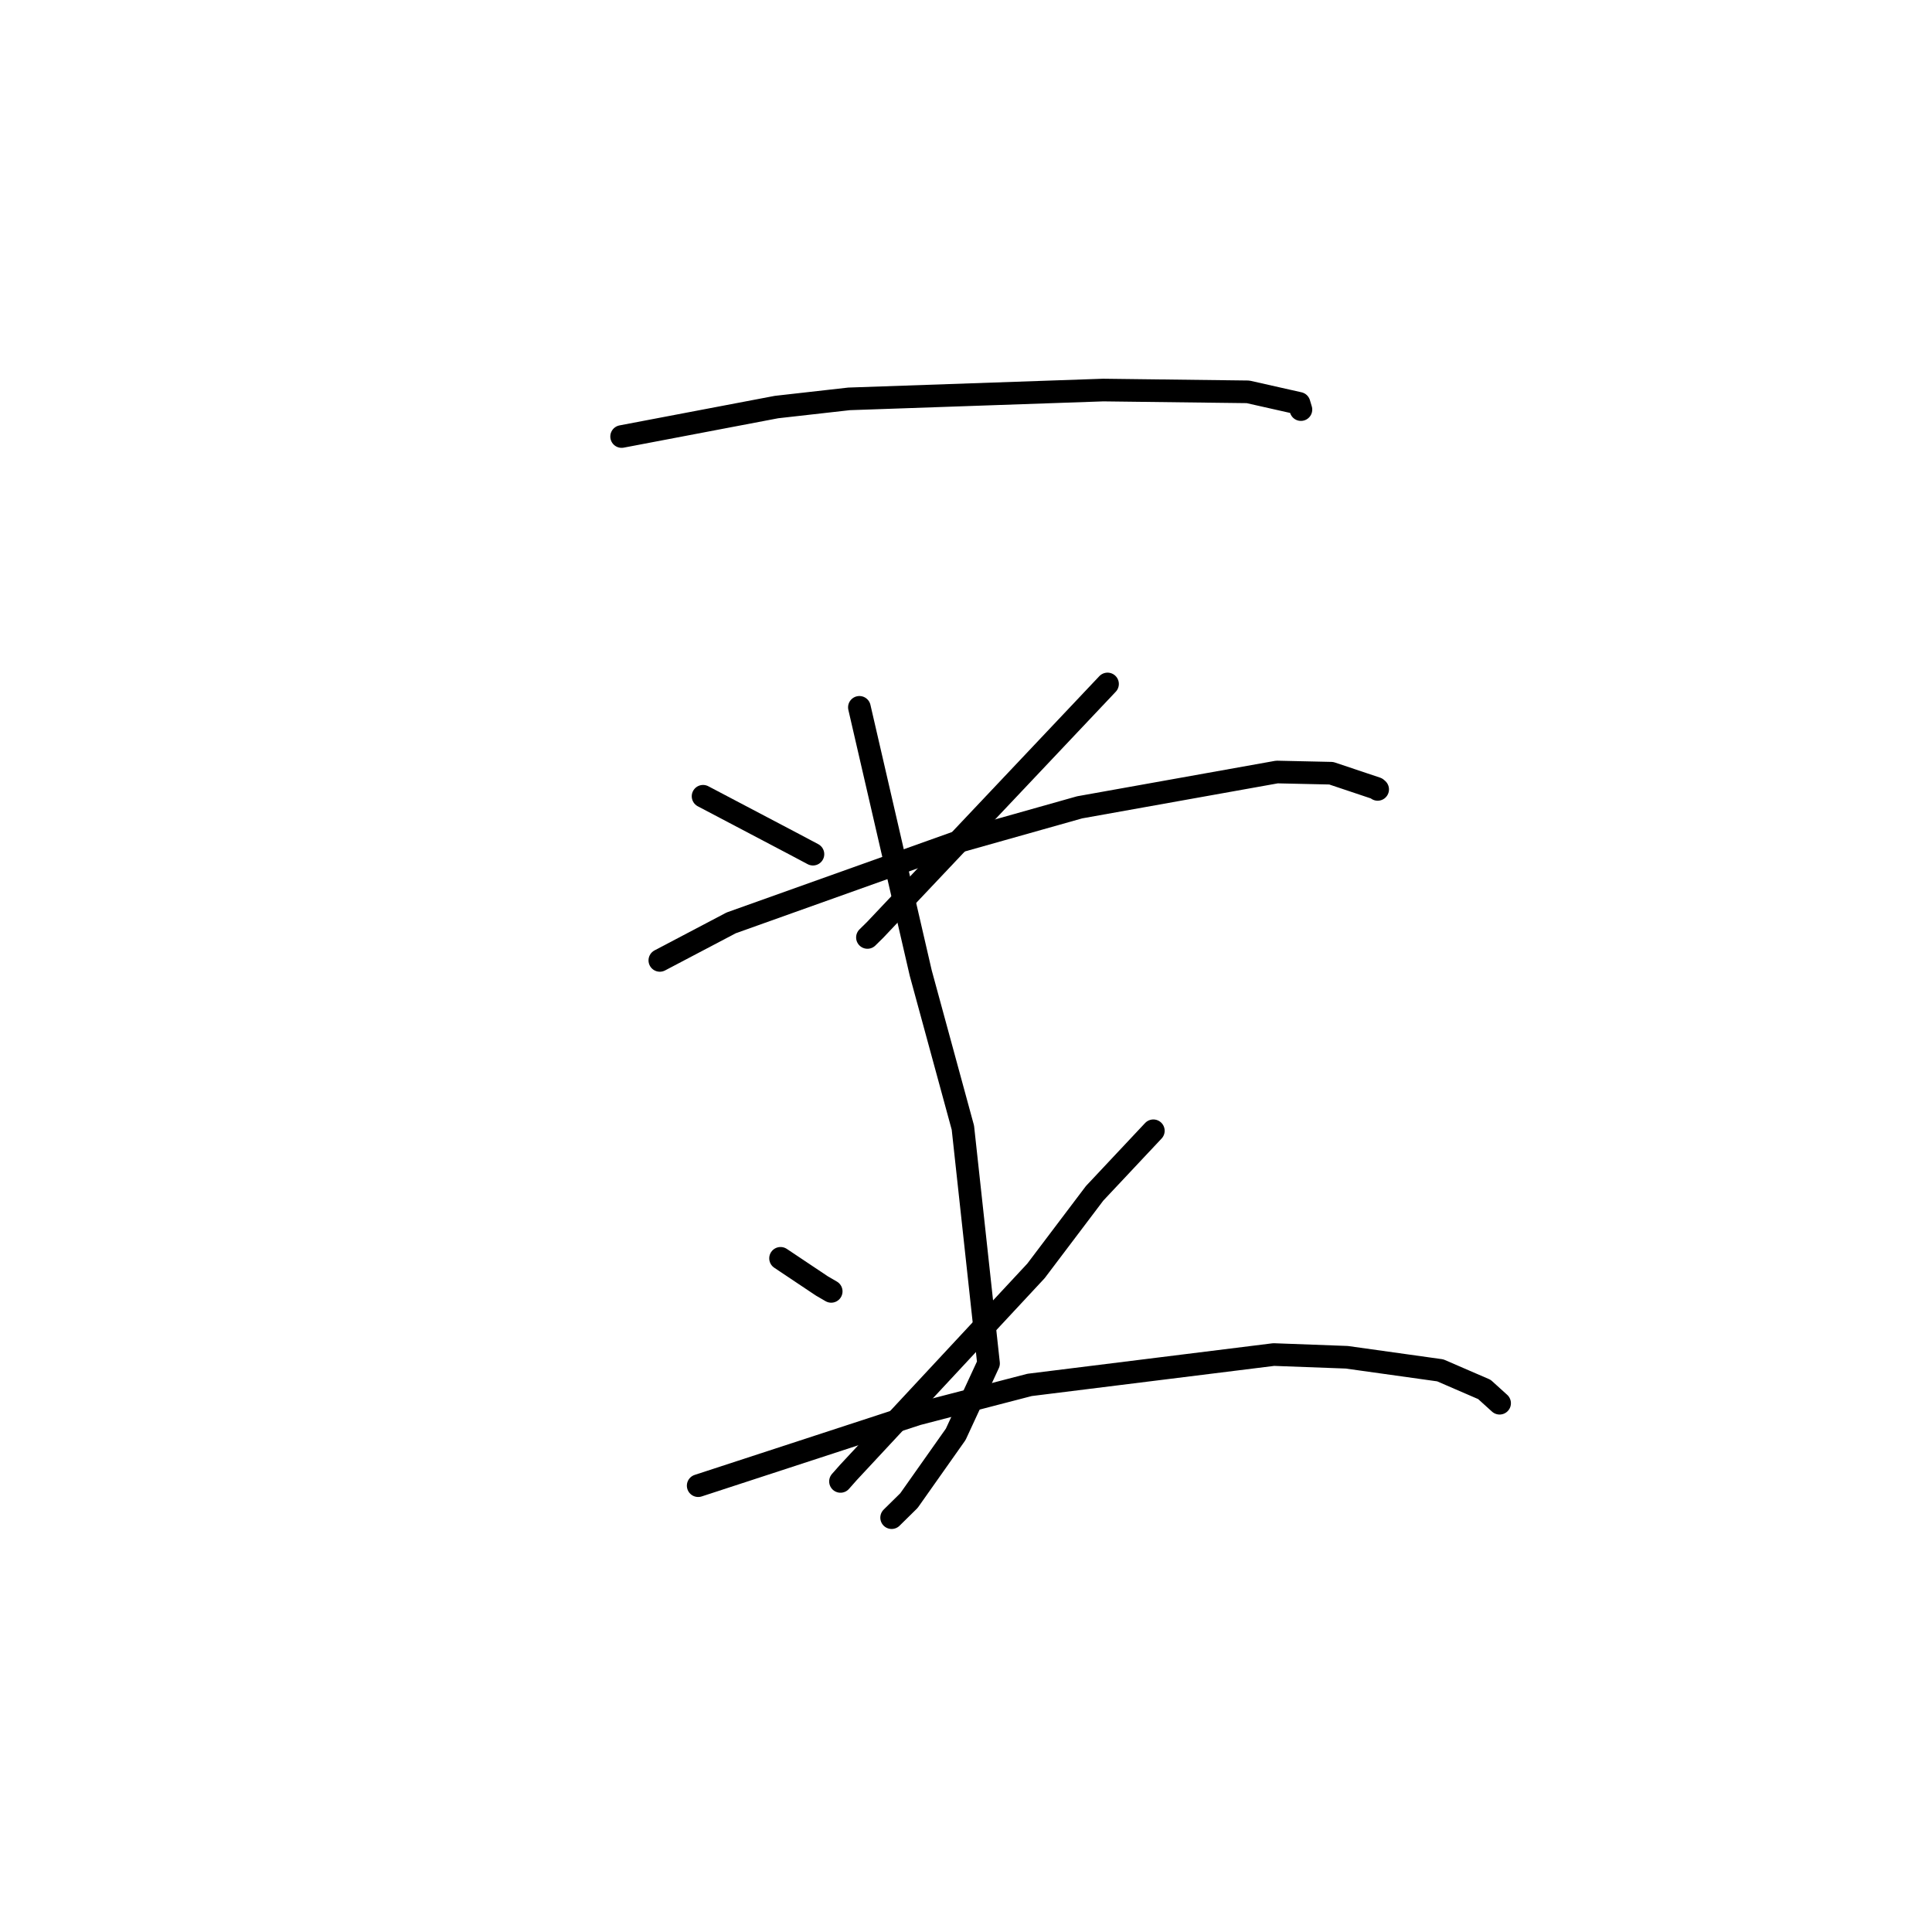 <?xml version="1.0" standalone="no"?>
    <svg width="256" height="256" xmlns="http://www.w3.org/2000/svg" version="1.1">
    <polyline stroke="black" stroke-width="3" stroke-linecap="round" fill="transparent" stroke-linejoin="round" points="82.368 57.842 102.886 53.938 112.502 52.853 146.18 51.684 165.36 51.92 172.133 53.446 172.357 54.197 172.38 54.272 " />
        <polyline stroke="black" stroke-width="3" stroke-linecap="round" fill="transparent" stroke-linejoin="round" points="93.16 105.51 105.324 111.91 107.719 113.182 " />
        <polyline stroke="black" stroke-width="3" stroke-linecap="round" fill="transparent" stroke-linejoin="round" points="146.754 90.628 115.959 123.214 114.94 124.217 " />
        <polyline stroke="black" stroke-width="3" stroke-linecap="round" fill="transparent" stroke-linejoin="round" points="87.431 127.258 96.887 122.285 127.438 111.381 143.055 106.976 169.2 102.296 176.396 102.455 182.392 104.464 182.547 104.599 " />
        <polyline stroke="black" stroke-width="3" stroke-linecap="round" fill="transparent" stroke-linejoin="round" points="113.874 93.727 122 128.925 127.587 149.423 130.986 180.661 126.638 190.054 120.438 198.839 118.354 200.891 118.146 201.097 " />
        <polyline stroke="black" stroke-width="3" stroke-linecap="round" fill="transparent" stroke-linejoin="round" points="103.427 166.735 108.898 170.392 110.139 171.114 " />
        <polyline stroke="black" stroke-width="3" stroke-linecap="round" fill="transparent" stroke-linejoin="round" points="152.824 149.834 145.041 158.123 137.273 168.401 112.406 195.122 111.369 196.295 " />
        <polyline stroke="black" stroke-width="3" stroke-linecap="round" fill="transparent" stroke-linejoin="round" points="92.513 196.859 121.554 187.371 136.424 183.508 168.776 179.485 178.447 179.844 190.841 181.578 196.688 184.108 198.509 185.757 198.692 185.922 198.705 185.934 " />
        </svg>
